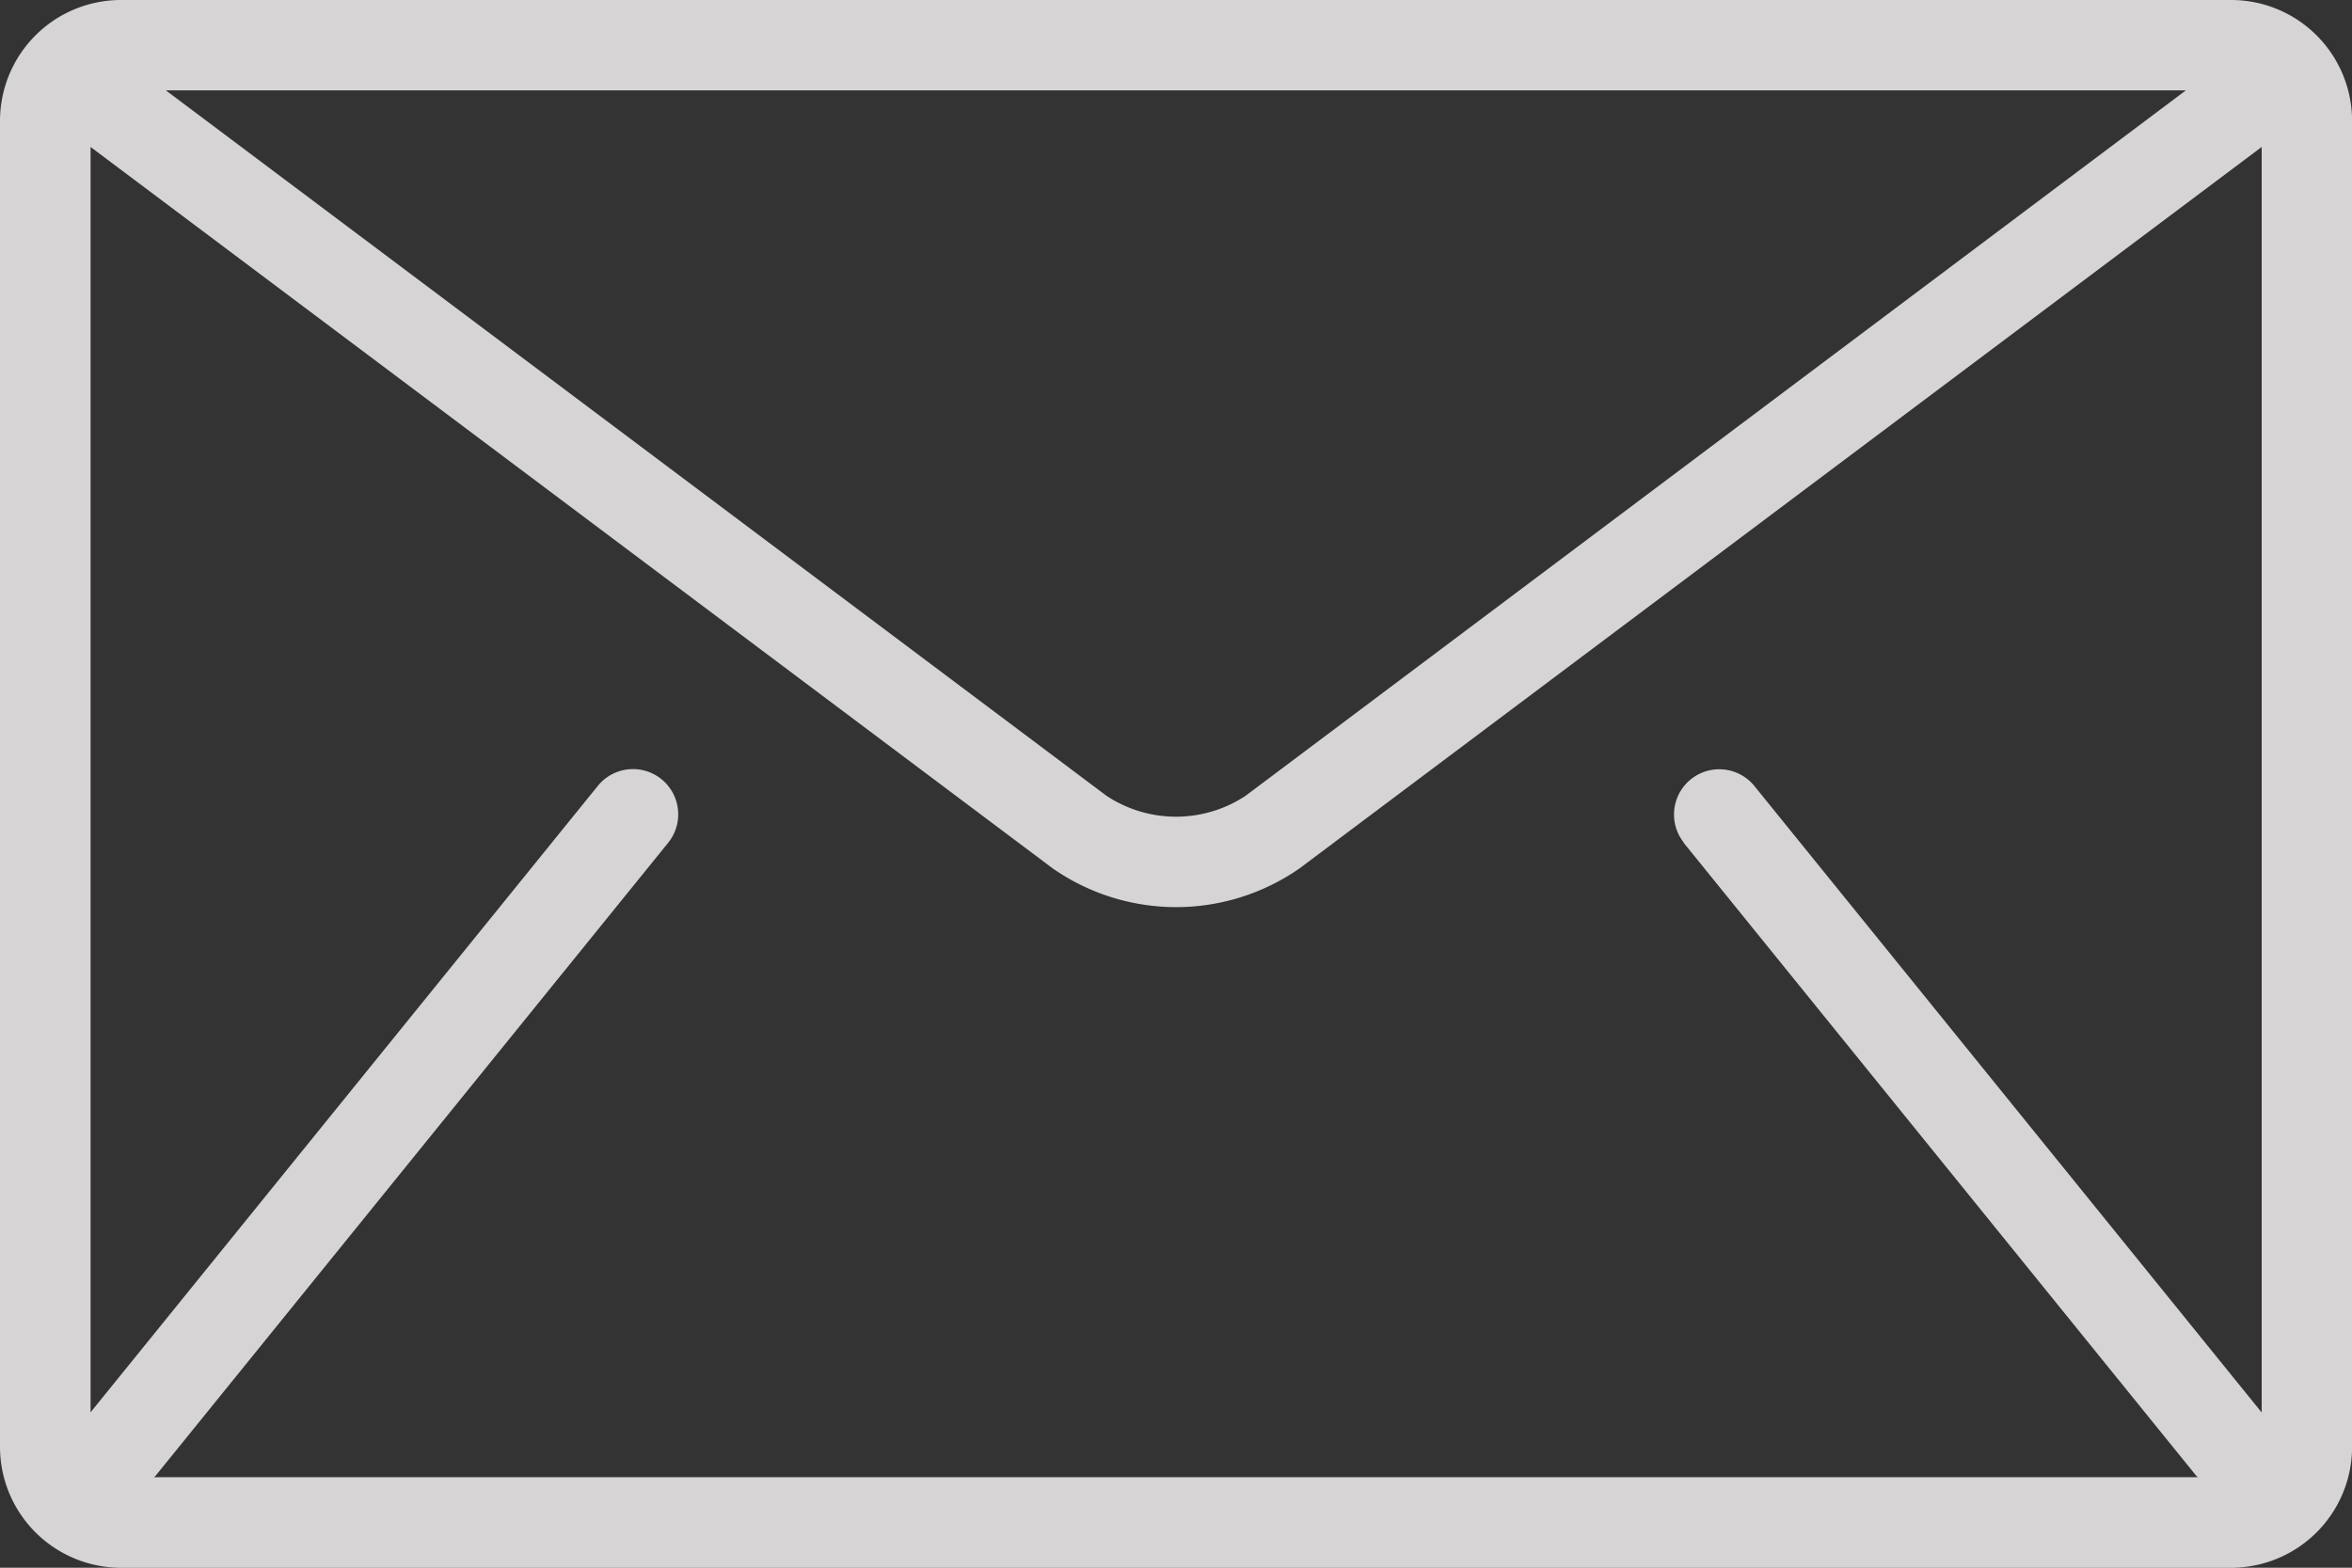 <svg xmlns="http://www.w3.org/2000/svg" width="27.761" height="18.508" viewBox="0 0 27.761 18.508"><rect x="0" y="0" width="27.761" height="18.508" fill="#333333" stroke="none"/><defs><style>.a{fill:rgba(255,252,252,0.8);}</style></defs><g transform="translate(0 -85.333)"><g transform="translate(0 85.333)"><path class="a" d="M26.338,85.333H1.424A1.428,1.428,0,0,0,0,86.757v15.66a1.428,1.428,0,0,0,1.424,1.424H26.338a1.428,1.428,0,0,0,1.424-1.424V86.757A1.428,1.428,0,0,0,26.338,85.333ZM25.8,86.4,14.7,94.729a1.489,1.489,0,0,1-1.638,0L1.958,86.4Zm-5.931,8.878,6.051,7.474c.006.007.014.013.02.02H1.819c.006-.007.014-.012.02-.02l6.051-7.474a.534.534,0,0,0-.83-.672l-5.991,7.4V87.068l11.354,8.515a2.548,2.548,0,0,0,2.918,0l11.354-8.515v14.94l-5.991-7.4a.534.534,0,0,0-.83.672Z" transform="translate(0 -85.333)"/></g></g></svg>